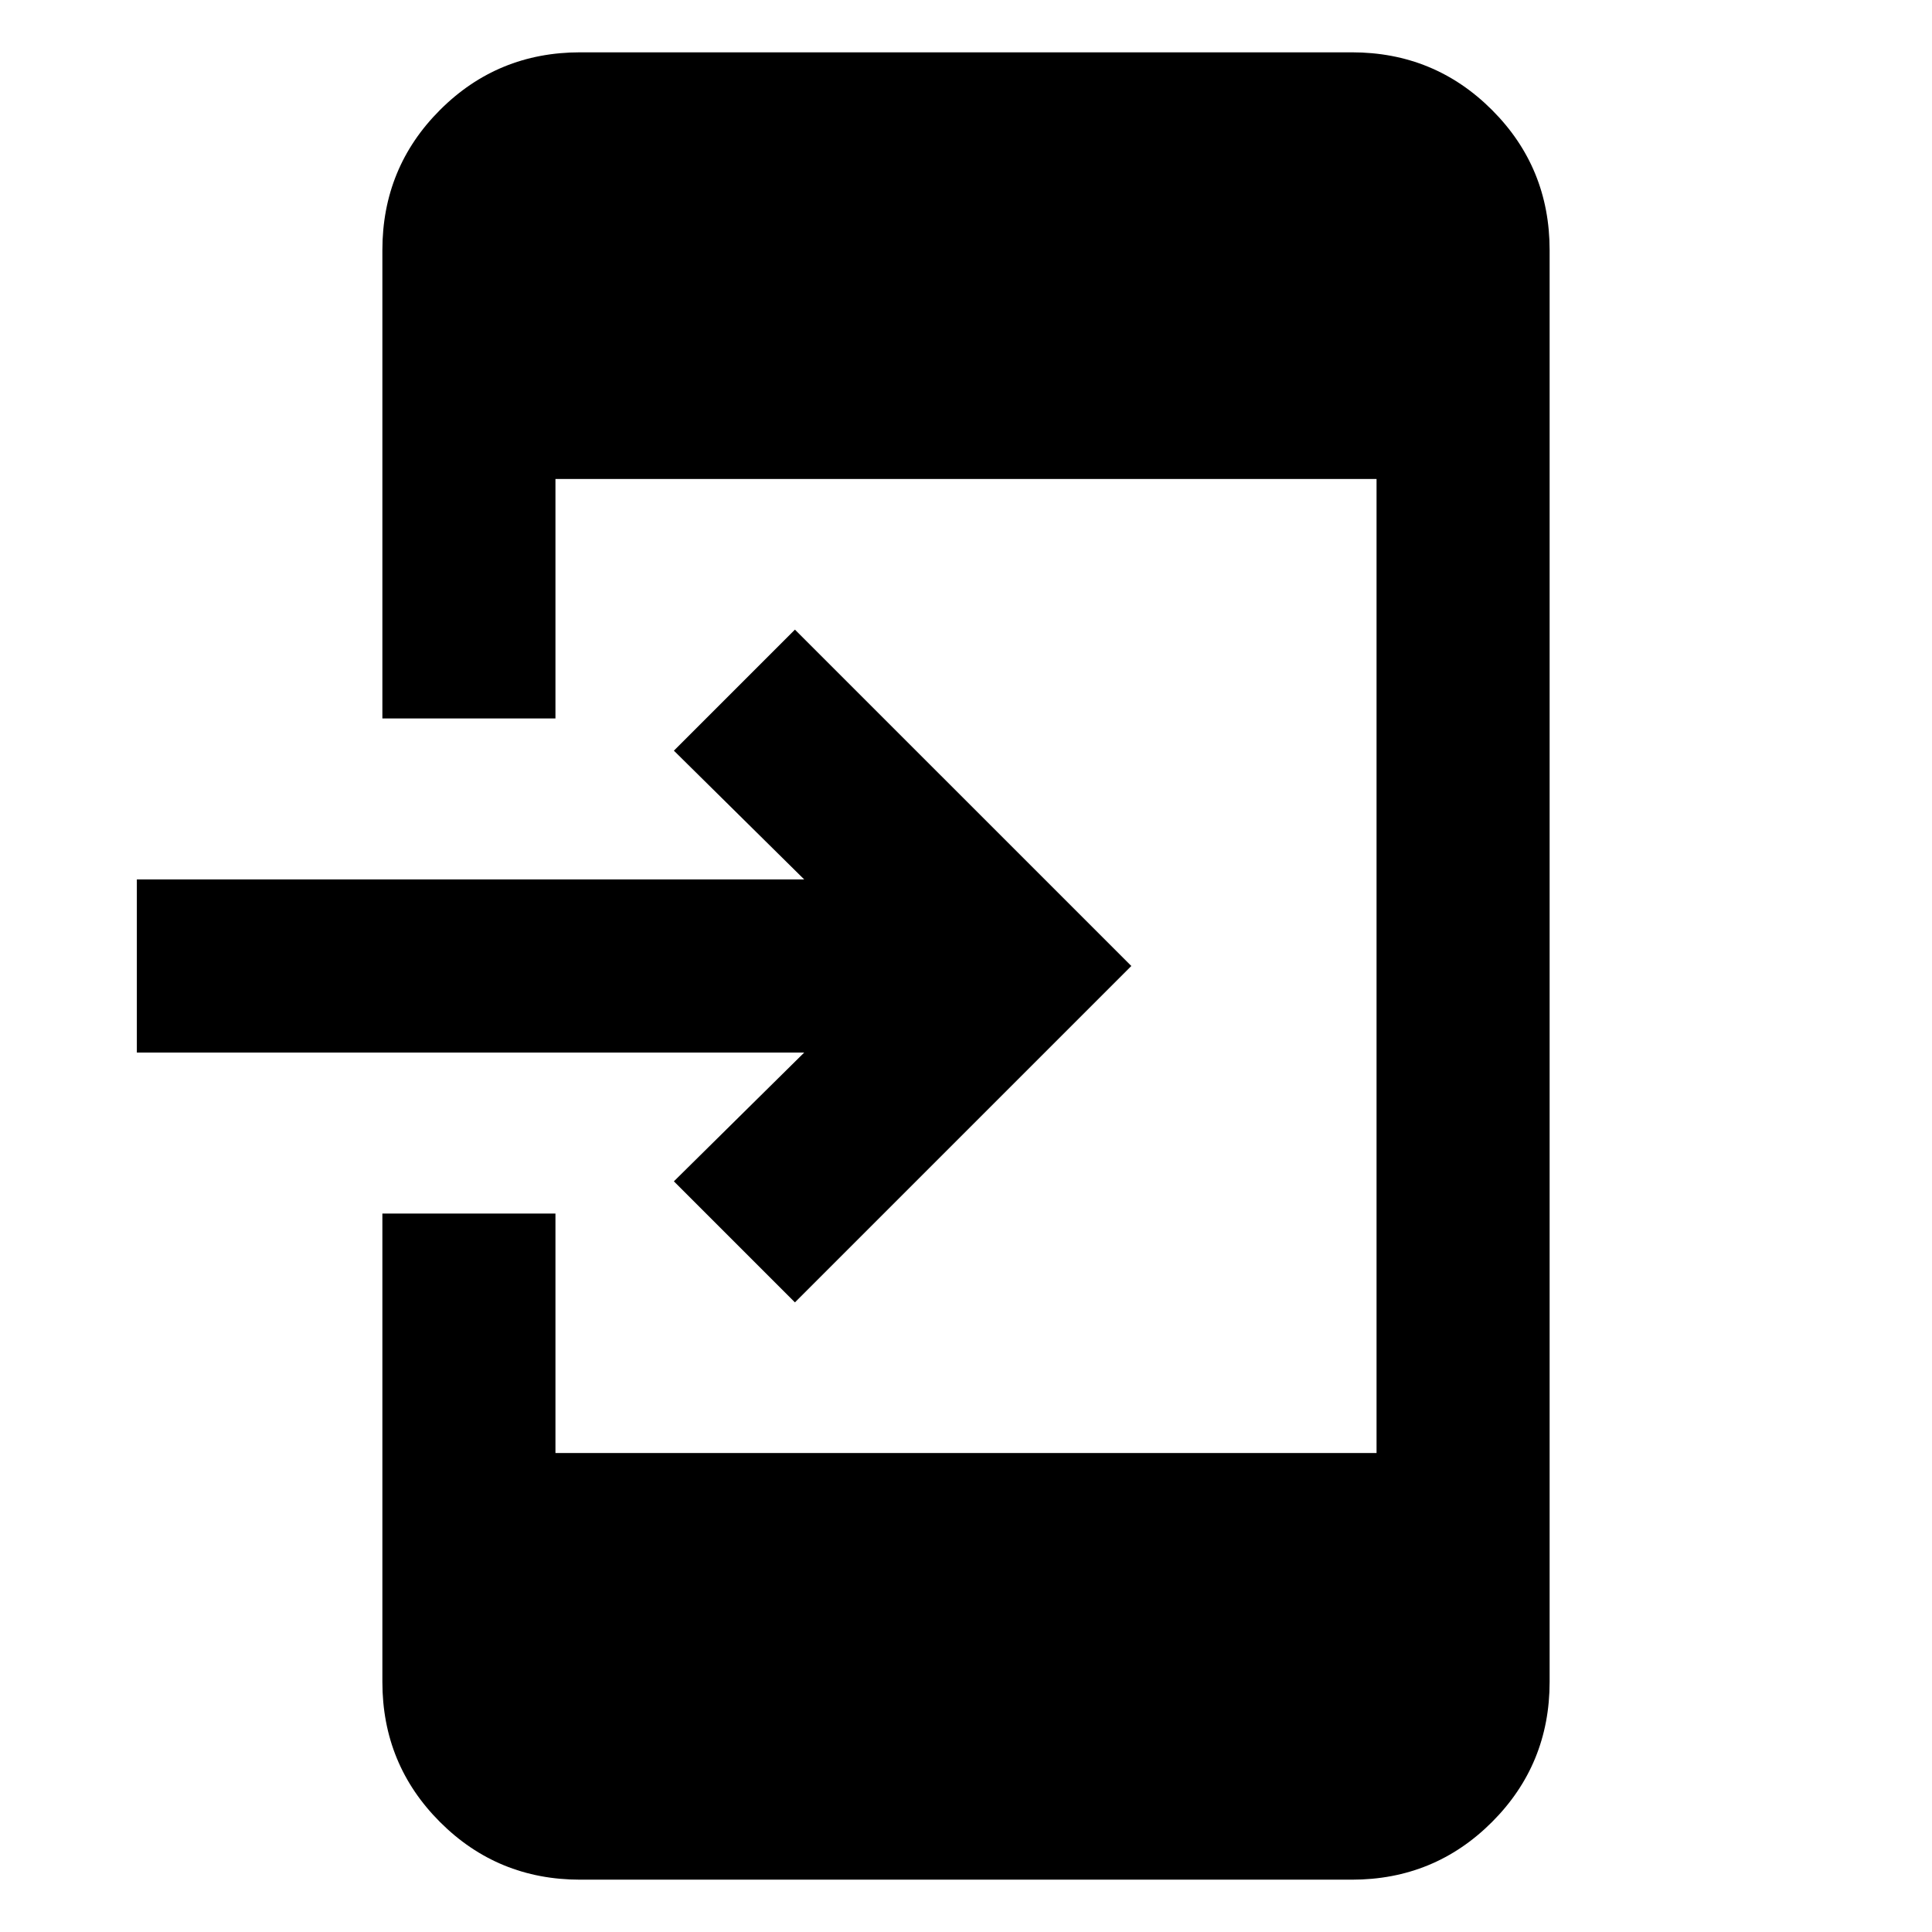 <svg xmlns="http://www.w3.org/2000/svg" height="24" viewBox="0 -960 960 960" width="24"><path d="M288.31-26q-41.03 0-69.67-28.64T190-124.31V-357h86v119h408v-484H276v119h-86v-232.69q0-41.03 28.64-69.67T288.31-934h383.38q41.03 0 69.67 28.64T770-835.69v711.38q0 41.03-28.64 69.67T671.69-26H288.31ZM395-312.85 334.85-373l64.77-64H68v-86h331.62l-64.77-64L395-647.15 562.15-480 395-312.85Z"/></svg>